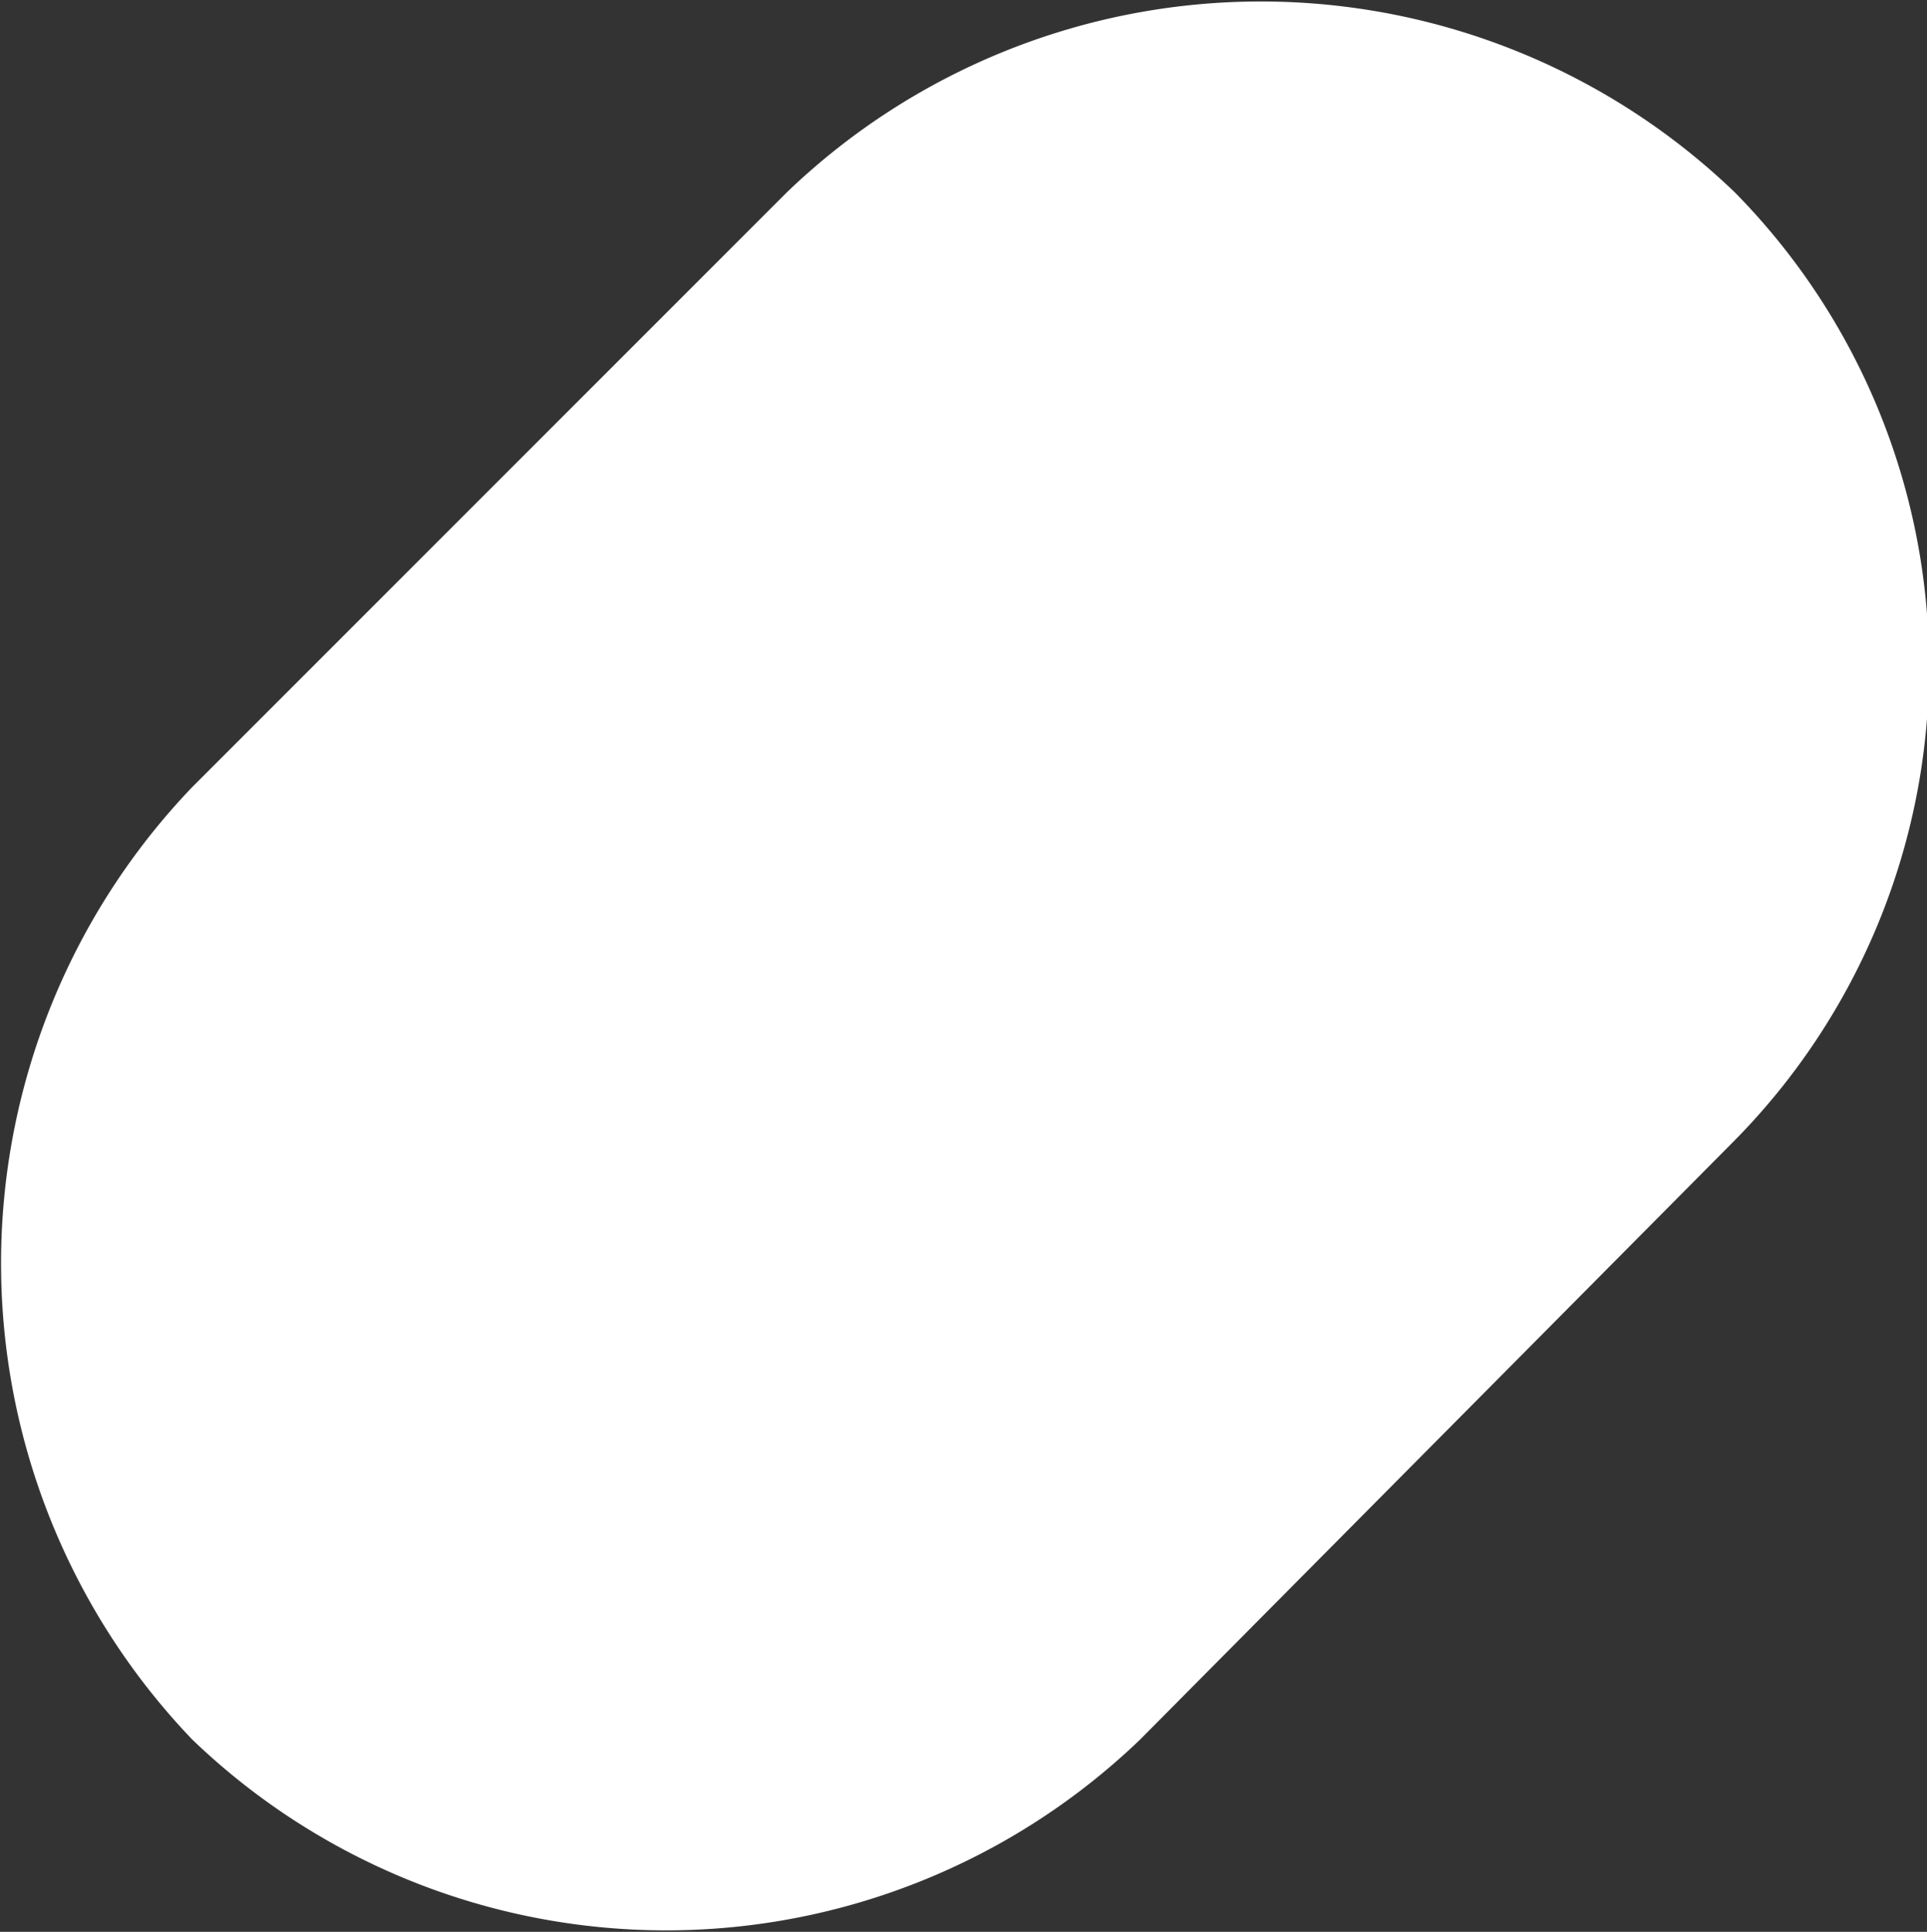<svg xmlns="http://www.w3.org/2000/svg" viewBox="0 0 4.31 4.32"><rect x="0" y="0" width="4.31" height="4.32" fill="#333333" stroke="none"/><title>Stars Left</title><g id="b6dd0b9e-0da9-46c4-bf02-f875675b6c64" data-name="Layer 2"><g id="bd500736-feb3-44ed-85be-8a3c20bb5108" data-name="Layer 1"><path d="M2.55,3.89,3.88,2.55a1.51,1.51,0,0,0,0-2.12,1.53,1.53,0,0,0-2.12,0L.43,1.76a1.54,1.54,0,0,0,0,2.13,1.53,1.53,0,0,0,2.12,0Z" fill="#fff"/></g></g></svg>